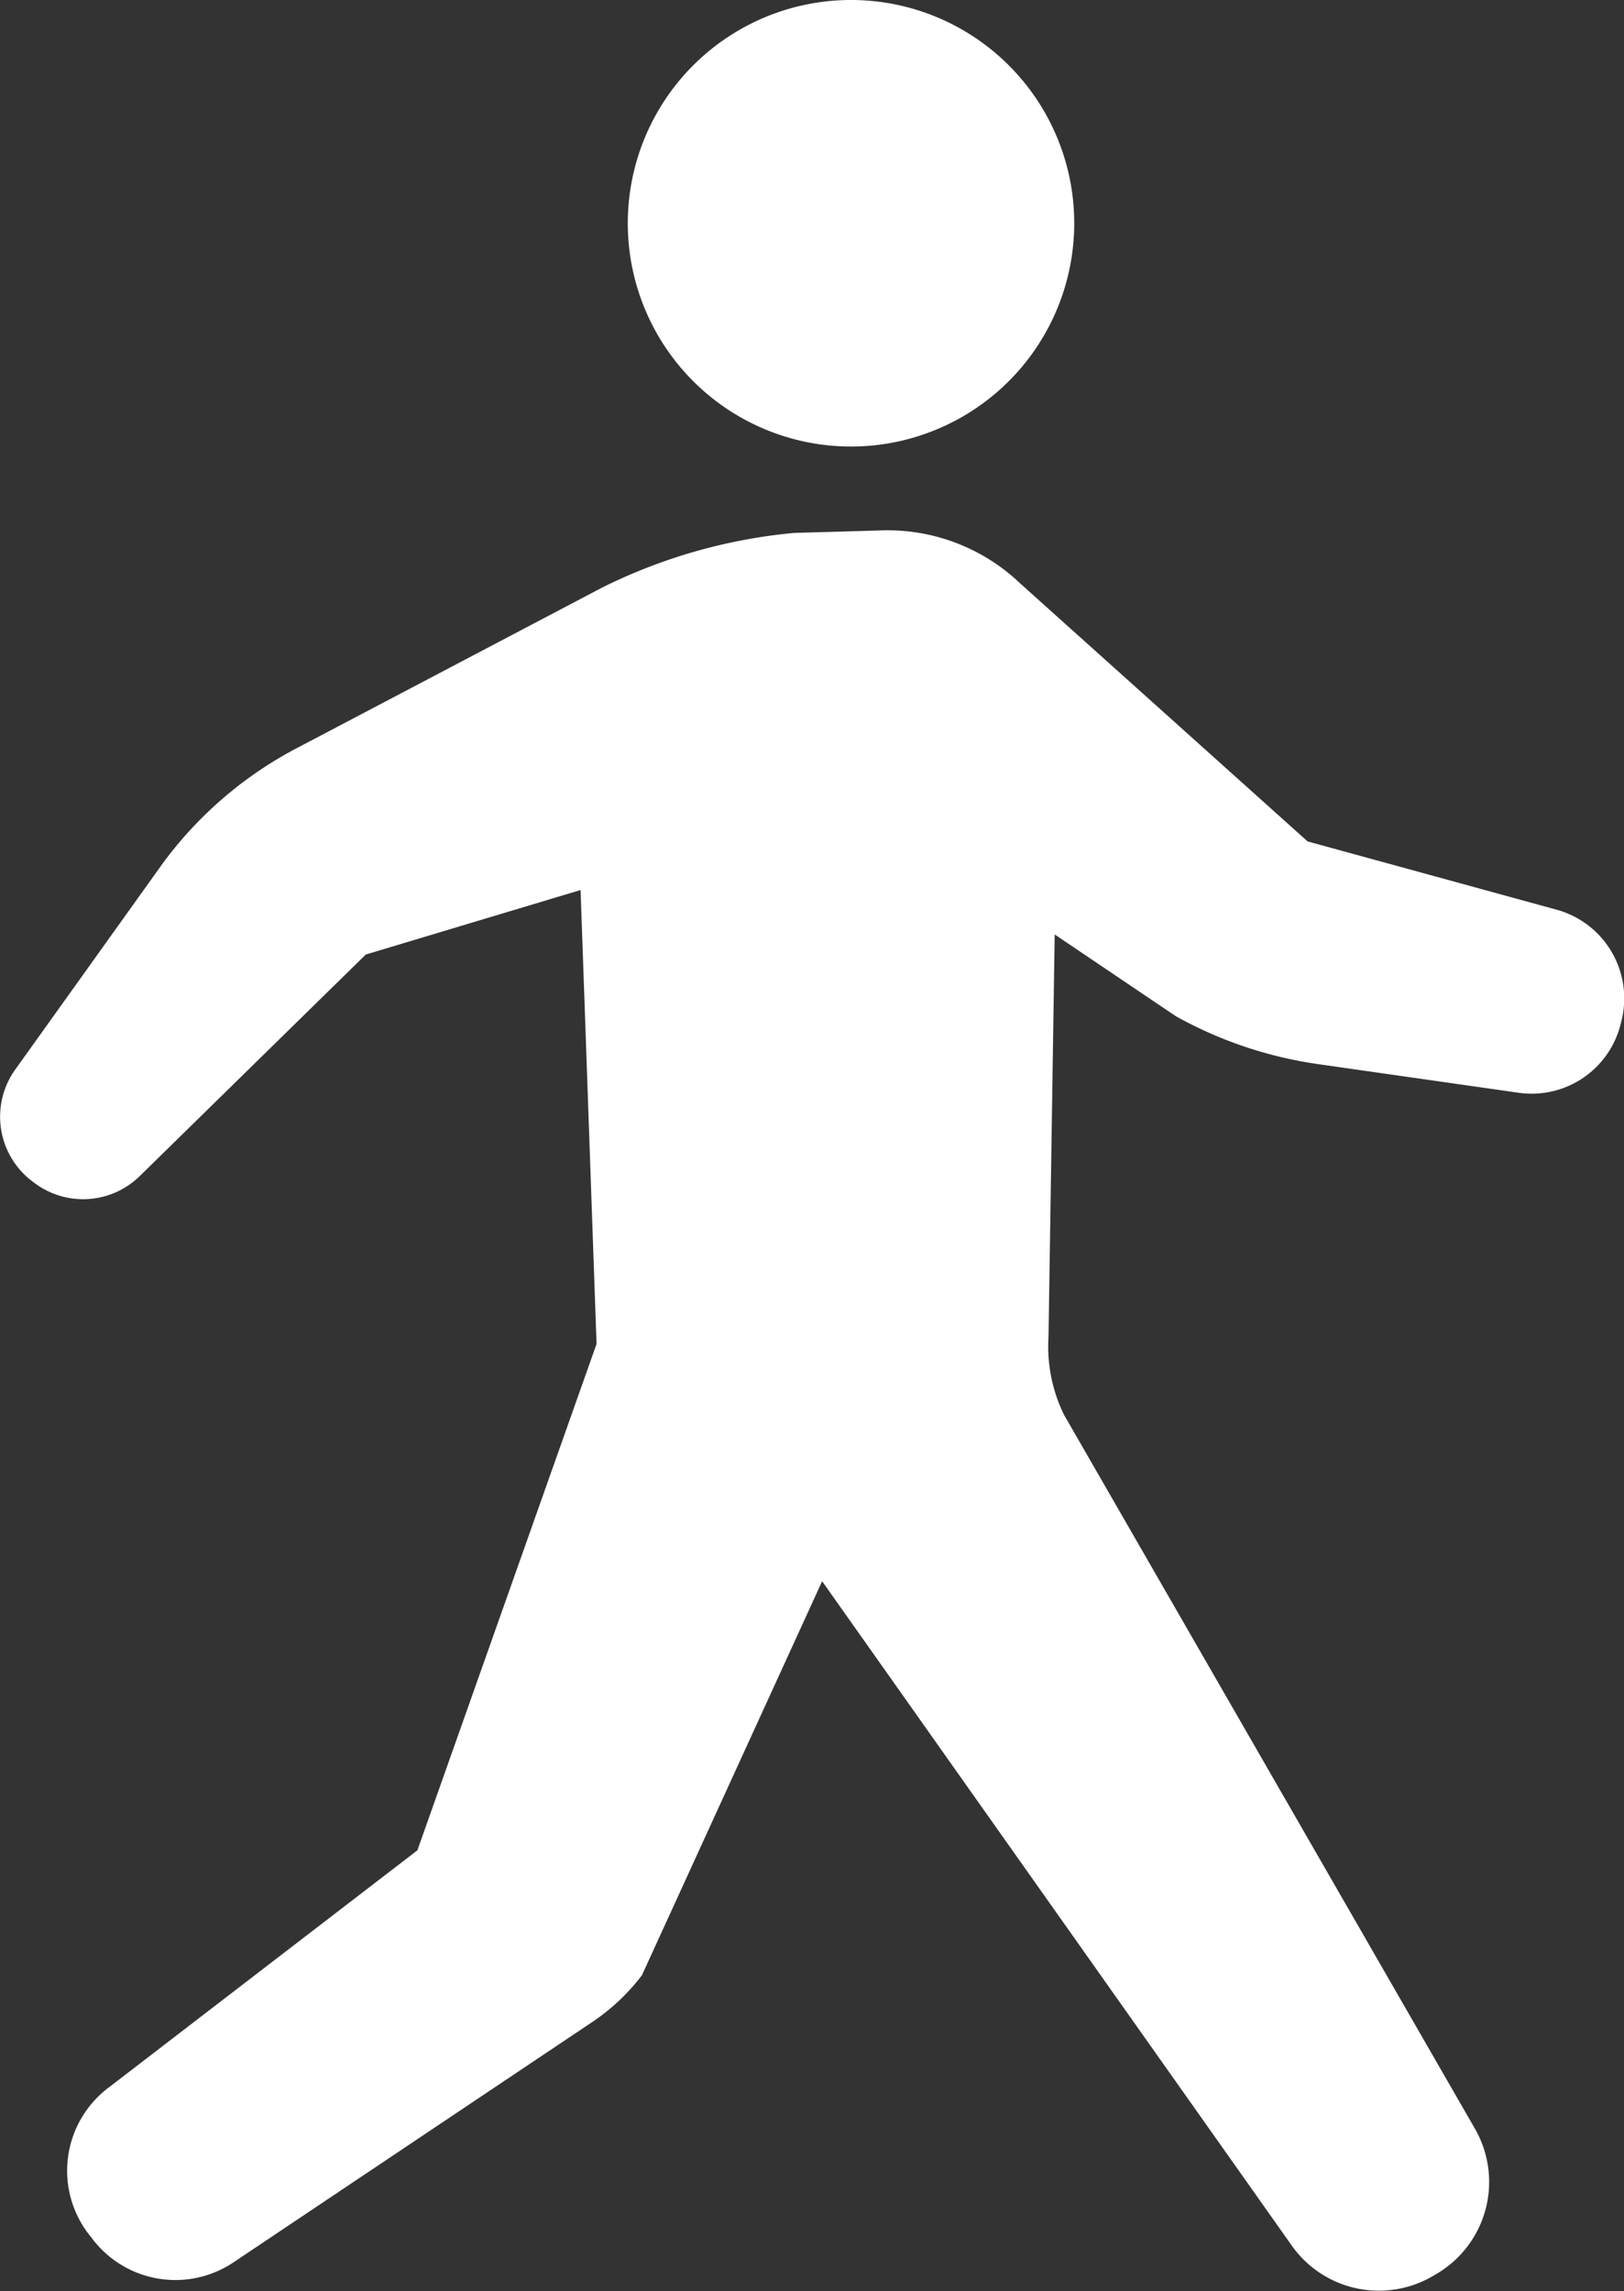 <svg id="_i_icon_14810_icon_148100" xmlns="http://www.w3.org/2000/svg" width="29.676" height="41.856" viewBox="0 0 29.676 41.856">
  <rect x="0" y="0" width="29.676" height="41.856" fill="#333333" stroke="none"/>
  <path id="パス_1276" data-name="パス 1276" d="M74.773,128.457l2.7-3.773a7.189,7.189,0,0,1,2.492-2.125l5.516-2.9a9.912,9.912,0,0,1,3.528-1.008l1.54-.044a3.512,3.512,0,0,1,2.591.968l5.25,4.712,4.548,1.247a1.68,1.68,0,0,1,1.2,1.978l-.016.067a1.677,1.677,0,0,1-1.876,1.3l-3.663-.523a7.535,7.535,0,0,1-2.6-.875l-2.214-1.494-.113,7.348a2.832,2.832,0,0,0,.283,1.427l7.508,13.041a1.949,1.949,0,0,1-.707,2.658l-.065.038a1.949,1.949,0,0,1-2.58-.567l-8.576-12.129L86.227,145a3.778,3.778,0,0,1-.91.857l-6.555,4.39a1.906,1.906,0,0,1-2.555-.4l-.073-.094a1.9,1.9,0,0,1,.335-2.69l5.654-4.344,3.274-9.251-.292-8.293-3.925,1.179L77.051,130.4a1.479,1.479,0,0,1-1.917.133l-.04-.03A1.479,1.479,0,0,1,74.773,128.457Z" transform="translate(-74.496 -108.915)" fill="#fff"/>
  <path id="パス_1277" data-name="パス 1277" d="M202.074,8.111a4.079,4.079,0,1,1,3.415-4.649A4.08,4.08,0,0,1,202.074,8.111Z" transform="translate(-185.906 0)" fill="#fff"/>
</svg>
